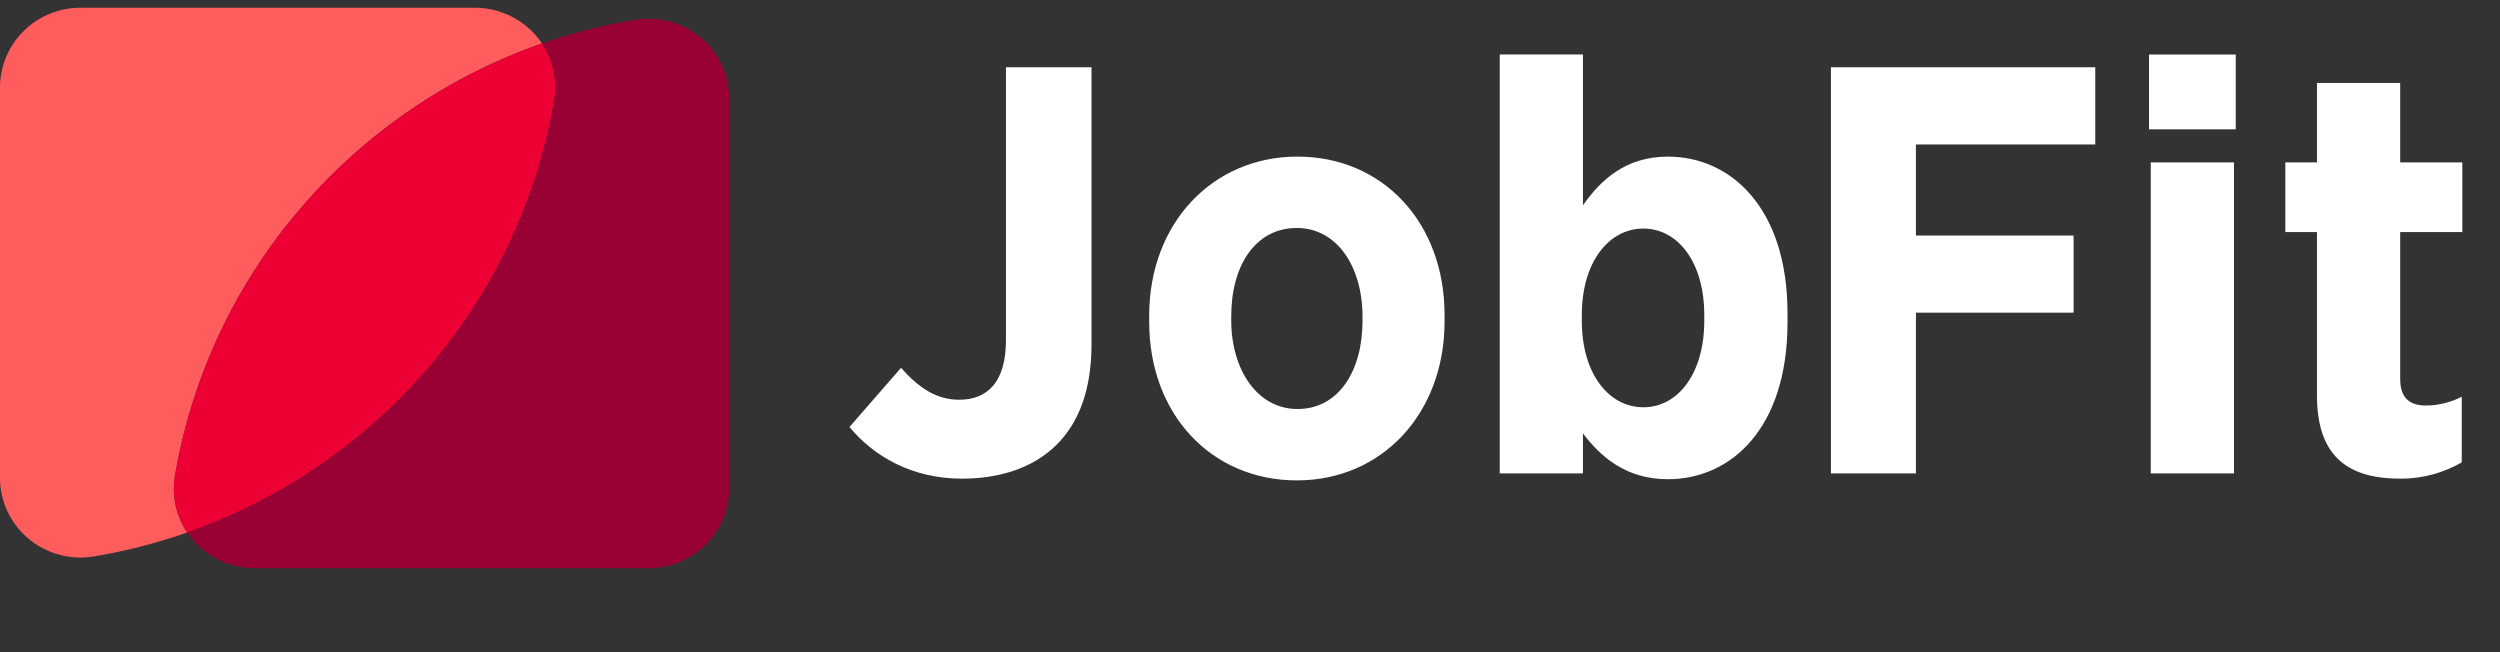 <svg width="115" height="30" viewBox="0 0 115 30" fill="none" xmlns="http://www.w3.org/2000/svg">
    <rect x="0" y="0" width="115" height="30" fill="#333333" stroke="none"/>
    <g clip-path="url(#0rjnaojvha)">
        <path d="M8.048 21.884a3.61 3.61 0 0 0 .563 2.611A25.812 25.812 0 0 1 4.29 25.6a3.737 3.737 0 0 1-2.997-.835 3.668 3.668 0 0 1-.958-1.261A3.632 3.632 0 0 1 0 21.959V4.028c0-.974.39-1.908 1.086-2.597A3.729 3.729 0 0 1 3.71.355h18.124c.613 0 1.216.15 1.757.437.54.287 1 .702 1.34 1.207a25.886 25.886 0 0 0-11.175 7.667 25.51 25.51 0 0 0-5.708 12.218z" fill="#FF5C5E"/>
        <path d="M25.498 4.61a25.518 25.518 0 0 1-5.71 12.217A25.896 25.896 0 0 1 8.61 24.495a3.61 3.61 0 0 1-.563-2.611 25.51 25.51 0 0 1 5.708-12.218A25.886 25.886 0 0 1 24.93 1.999a3.61 3.61 0 0 1 .567 2.611z" fill="#ED0033"/>
        <path d="M33.543 4.522v17.944a3.635 3.635 0 0 1-1.085 2.596 3.736 3.736 0 0 1-2.622 1.074H11.712c-.613 0-1.217-.15-1.758-.436a3.713 3.713 0 0 1-1.342-1.205 25.896 25.896 0 0 0 11.176-7.668 25.52 25.52 0 0 0 5.71-12.217A3.61 3.61 0 0 0 24.93 2c1.405-.487 2.85-.851 4.32-1.09a3.734 3.734 0 0 1 2.99.825c.407.344.735.77.96 1.252.225.482.342 1.006.342 1.536z" fill="#903"/>
        <path d="M44.252 22.018c1.807 0 3.316-.534 4.34-1.548 1.052-1.041 1.618-2.563 1.618-4.645V3.094h-3.936v12.545c0 1.921-.835 2.749-2.156 2.749-1.079 0-1.888-.588-2.67-1.468l-2.372 2.722c1.105 1.335 2.858 2.376 5.176 2.376zM59.656 22.098c3.91 0 6.794-3.07 6.794-7.314v-.293c0-4.27-2.858-7.287-6.767-7.287-3.909 0-6.82 3.07-6.82 7.314v.293c0 4.27 2.884 7.287 6.793 7.287zm.027-3.283c-1.833 0-3.046-1.789-3.046-4.084v-.187c0-2.322 1.105-4.057 3.02-4.057 1.832 0 3.019 1.762 3.019 4.084v.187c0 2.322-1.106 4.057-2.993 4.057zM76.725 22.044c2.885 0 5.5-2.322 5.5-7.206v-.427c0-4.885-2.642-7.207-5.5-7.207-1.914 0-3.073 1.041-3.909 2.242v-6.94h-3.828v19.271h3.828v-1.841c.81 1.067 1.968 2.108 3.91 2.108zm-1.132-3.31c-1.59 0-2.83-1.547-2.83-3.976v-.267c0-2.43 1.24-3.977 2.83-3.977s2.804 1.548 2.804 3.977v.267c0 2.429-1.213 3.977-2.804 3.977zM84.223 21.777h3.91v-7.393h7.252v-3.55h-7.253v-4.19h8.25v-3.55H84.223v18.683zM98.855 5.95h3.989V2.507h-3.99V5.95zm.08 15.827h3.829V7.471h-3.829v14.306zM110.409 22.018c1.16 0 2.076-.32 2.831-.748v-3.016c-.485.24-1.051.4-1.644.4-.809 0-1.187-.4-1.187-1.227v-6.753h2.858V7.471h-2.858V3.814h-3.828v3.657h-1.456v3.203h1.456v7.527c0 2.963 1.618 3.817 3.828 3.817z" fill="#fff"/>
    </g>
    <defs>
        <clipPath id="0rjnaojvha">
            <path fill="#fff" d="M0 0h114.255v30H0z"/>
        </clipPath>
    </defs>
</svg>
